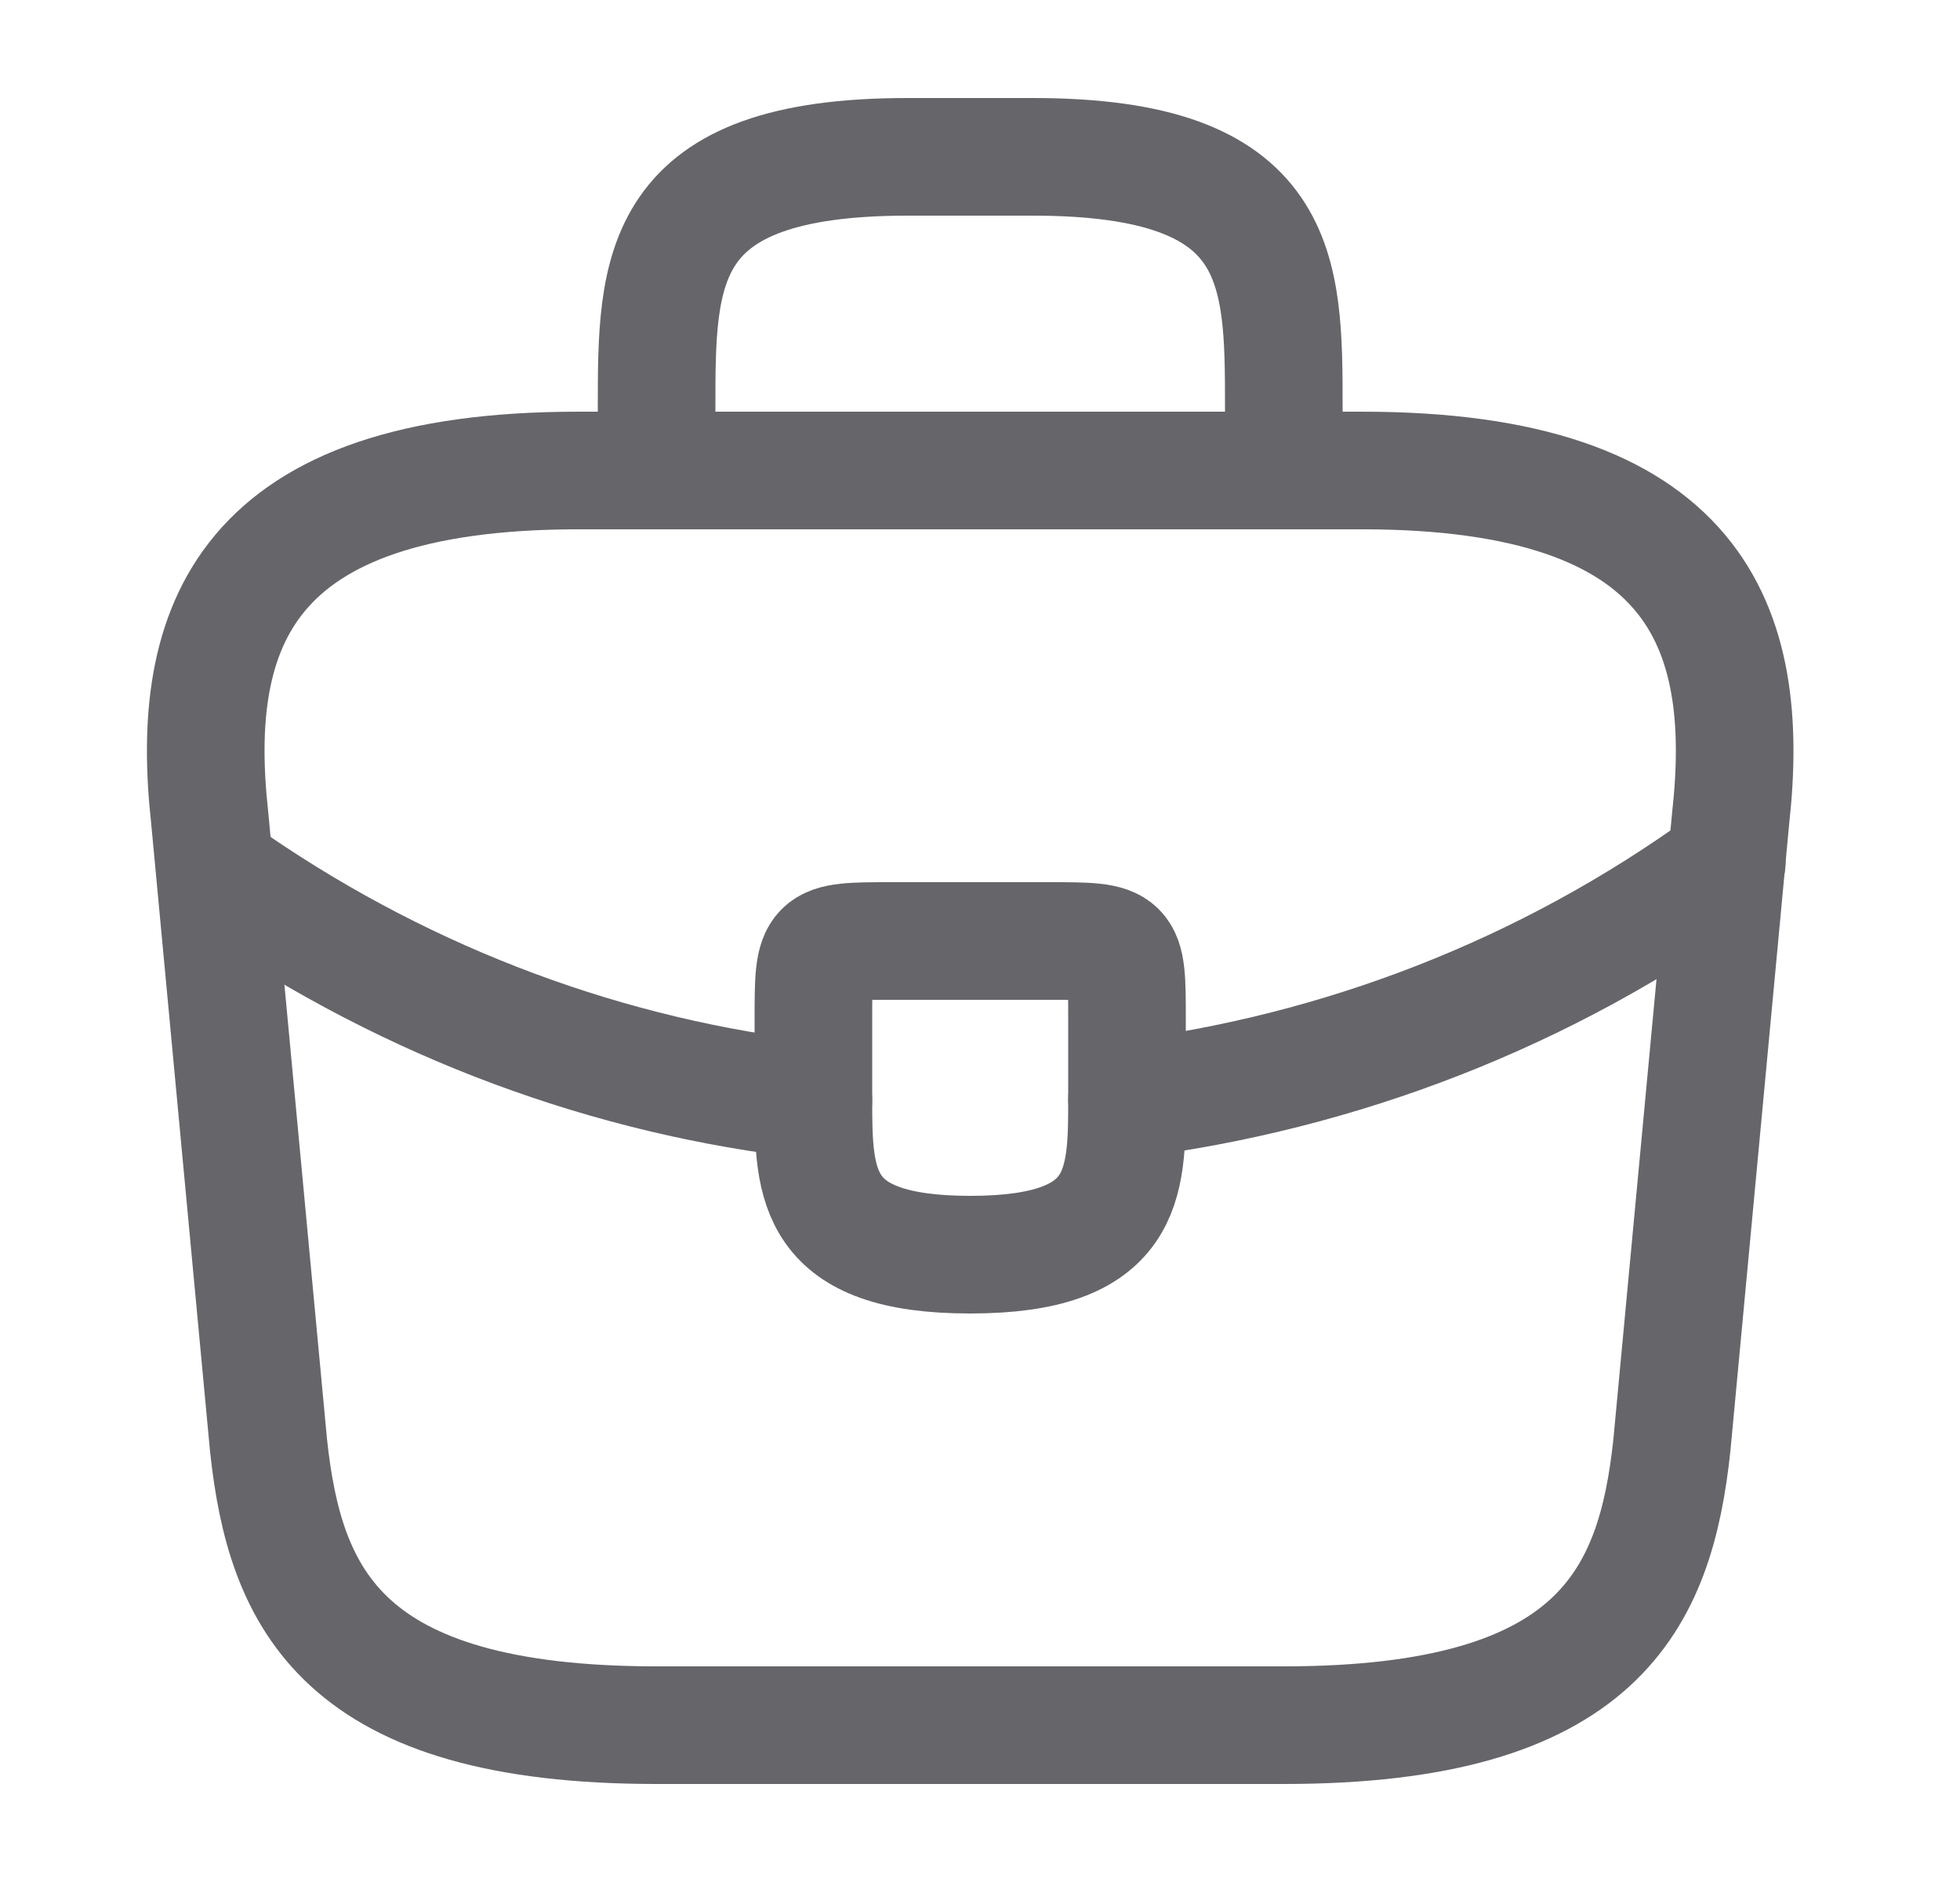 <svg width="25" height="24" viewBox="0 0 25 24" fill="none" xmlns="http://www.w3.org/2000/svg">
<path d="M8.375 22H16.375C20.395 22 21.115 20.39 21.325 18.43L22.075 10.43C22.345 7.99 21.645 6 17.375 6H7.375C3.105 6 2.405 7.99 2.675 10.43L3.425 18.43C3.635 20.39 4.355 22 8.375 22Z" stroke="#65656A" stroke-width="1.5" stroke-miterlimit="10" stroke-linecap="round" stroke-linejoin="round"/>
<path d="M8.375 6V5.2C8.375 3.43 8.375 2 11.575 2H13.175C16.375 2 16.375 3.43 16.375 5.2V6" stroke="#65656A" stroke-width="1.5" stroke-miterlimit="10" stroke-linecap="round" stroke-linejoin="round"/>
<path d="M14.375 13V14C14.375 14.01 14.375 14.01 14.375 14.02C14.375 15.11 14.365 16 12.375 16C10.395 16 10.375 15.12 10.375 14.03V13C10.375 12 10.375 12 11.375 12H13.375C14.375 12 14.375 12 14.375 13Z" stroke="#65656A" stroke-width="1.5" stroke-miterlimit="10" stroke-linecap="round" stroke-linejoin="round"/>
<path d="M22.025 11C19.715 12.68 17.075 13.68 14.375 14.02" stroke="#65656A" stroke-width="1.5" stroke-miterlimit="10" stroke-linecap="round" stroke-linejoin="round"/>
<path d="M2.995 11.27C5.245 12.81 7.785 13.74 10.375 14.03" stroke="#65656A" stroke-width="1.5" stroke-miterlimit="10" stroke-linecap="round" stroke-linejoin="round"/>
</svg>
